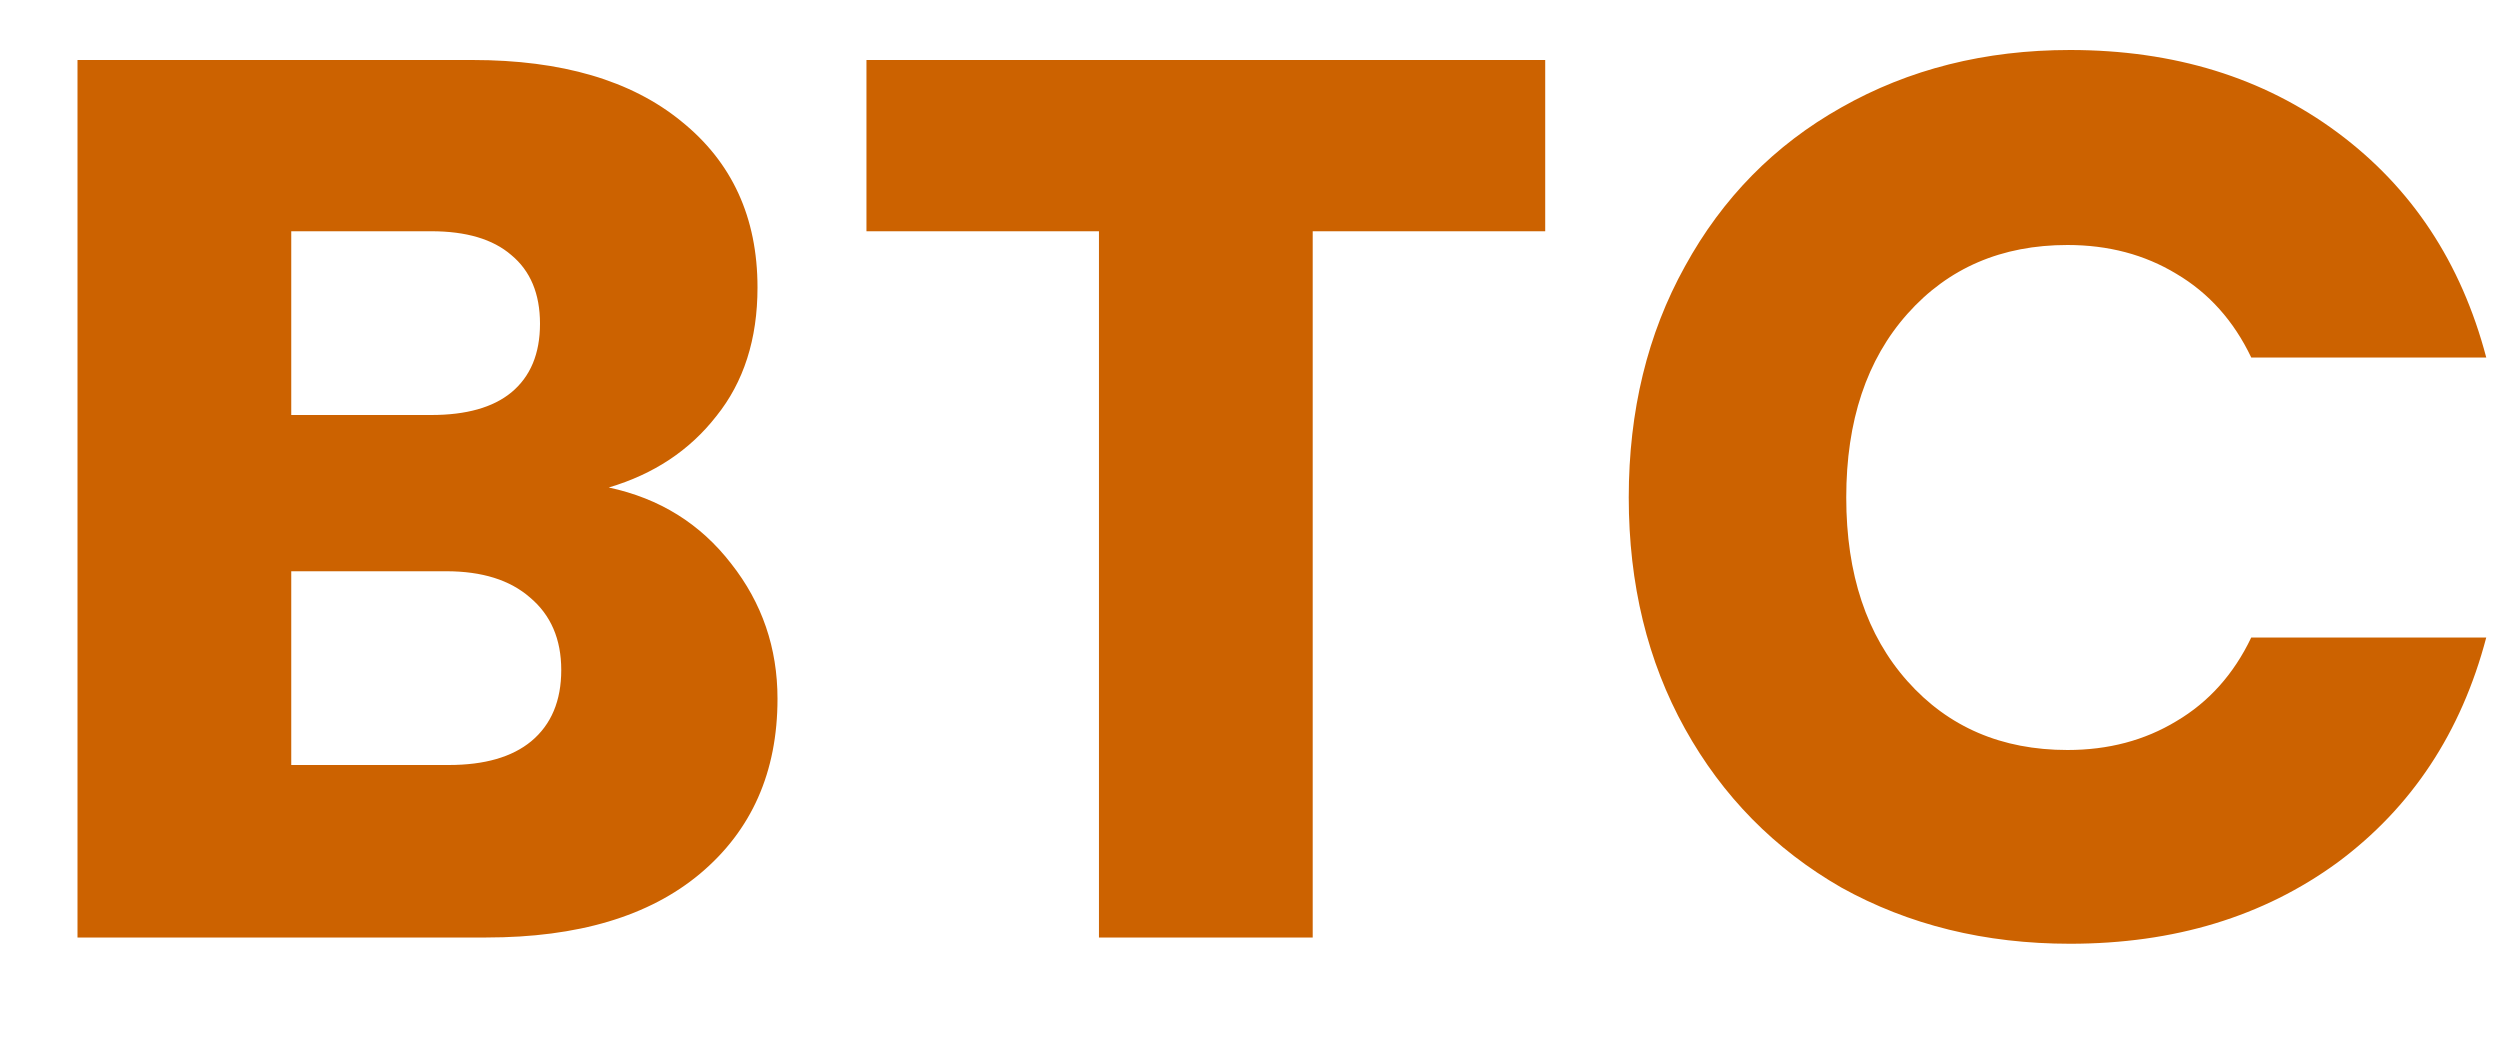 <svg width="24" height="10" viewBox="0 0 24 10" fill="none" xmlns="http://www.w3.org/2000/svg">
<path d="M5.844 4.68C6.332 4.784 6.724 5.028 7.02 5.412C7.316 5.788 7.464 6.22 7.464 6.708C7.464 7.412 7.216 7.972 6.72 8.388C6.232 8.796 5.548 9 4.668 9H0.744V0.576H4.536C5.392 0.576 6.06 0.772 6.54 1.164C7.028 1.556 7.272 2.088 7.272 2.76C7.272 3.256 7.14 3.668 6.876 3.996C6.62 4.324 6.276 4.552 5.844 4.68ZM2.796 3.984H4.14C4.476 3.984 4.732 3.912 4.908 3.768C5.092 3.616 5.184 3.396 5.184 3.108C5.184 2.82 5.092 2.6 4.908 2.448C4.732 2.296 4.476 2.22 4.14 2.22H2.796V3.984ZM4.308 7.344C4.652 7.344 4.916 7.268 5.1 7.116C5.292 6.956 5.388 6.728 5.388 6.432C5.388 6.136 5.288 5.904 5.088 5.736C4.896 5.568 4.628 5.484 4.284 5.484H2.796V7.344H4.308ZM14.834 0.576V2.22H12.602V9H10.55V2.22H8.318V0.576H14.834ZM15.636 4.776C15.636 3.944 15.816 3.204 16.176 2.556C16.536 1.9 17.036 1.392 17.676 1.032C18.324 0.664 19.056 0.48 19.872 0.48C20.872 0.48 21.728 0.744 22.44 1.272C23.152 1.8 23.628 2.52 23.868 3.432H21.612C21.444 3.08 21.204 2.812 20.892 2.628C20.588 2.444 20.24 2.352 19.848 2.352C19.216 2.352 18.704 2.572 18.312 3.012C17.92 3.452 17.724 4.04 17.724 4.776C17.724 5.512 17.92 6.1 18.312 6.54C18.704 6.98 19.216 7.2 19.848 7.2C20.24 7.2 20.588 7.108 20.892 6.924C21.204 6.74 21.444 6.472 21.612 6.12H23.868C23.628 7.032 23.152 7.752 22.44 8.28C21.728 8.8 20.872 9.06 19.872 9.06C19.056 9.06 18.324 8.88 17.676 8.52C17.036 8.152 16.536 7.644 16.176 6.996C15.816 6.348 15.636 5.608 15.636 4.776Z" fill="#CC6200"/>
</svg>
